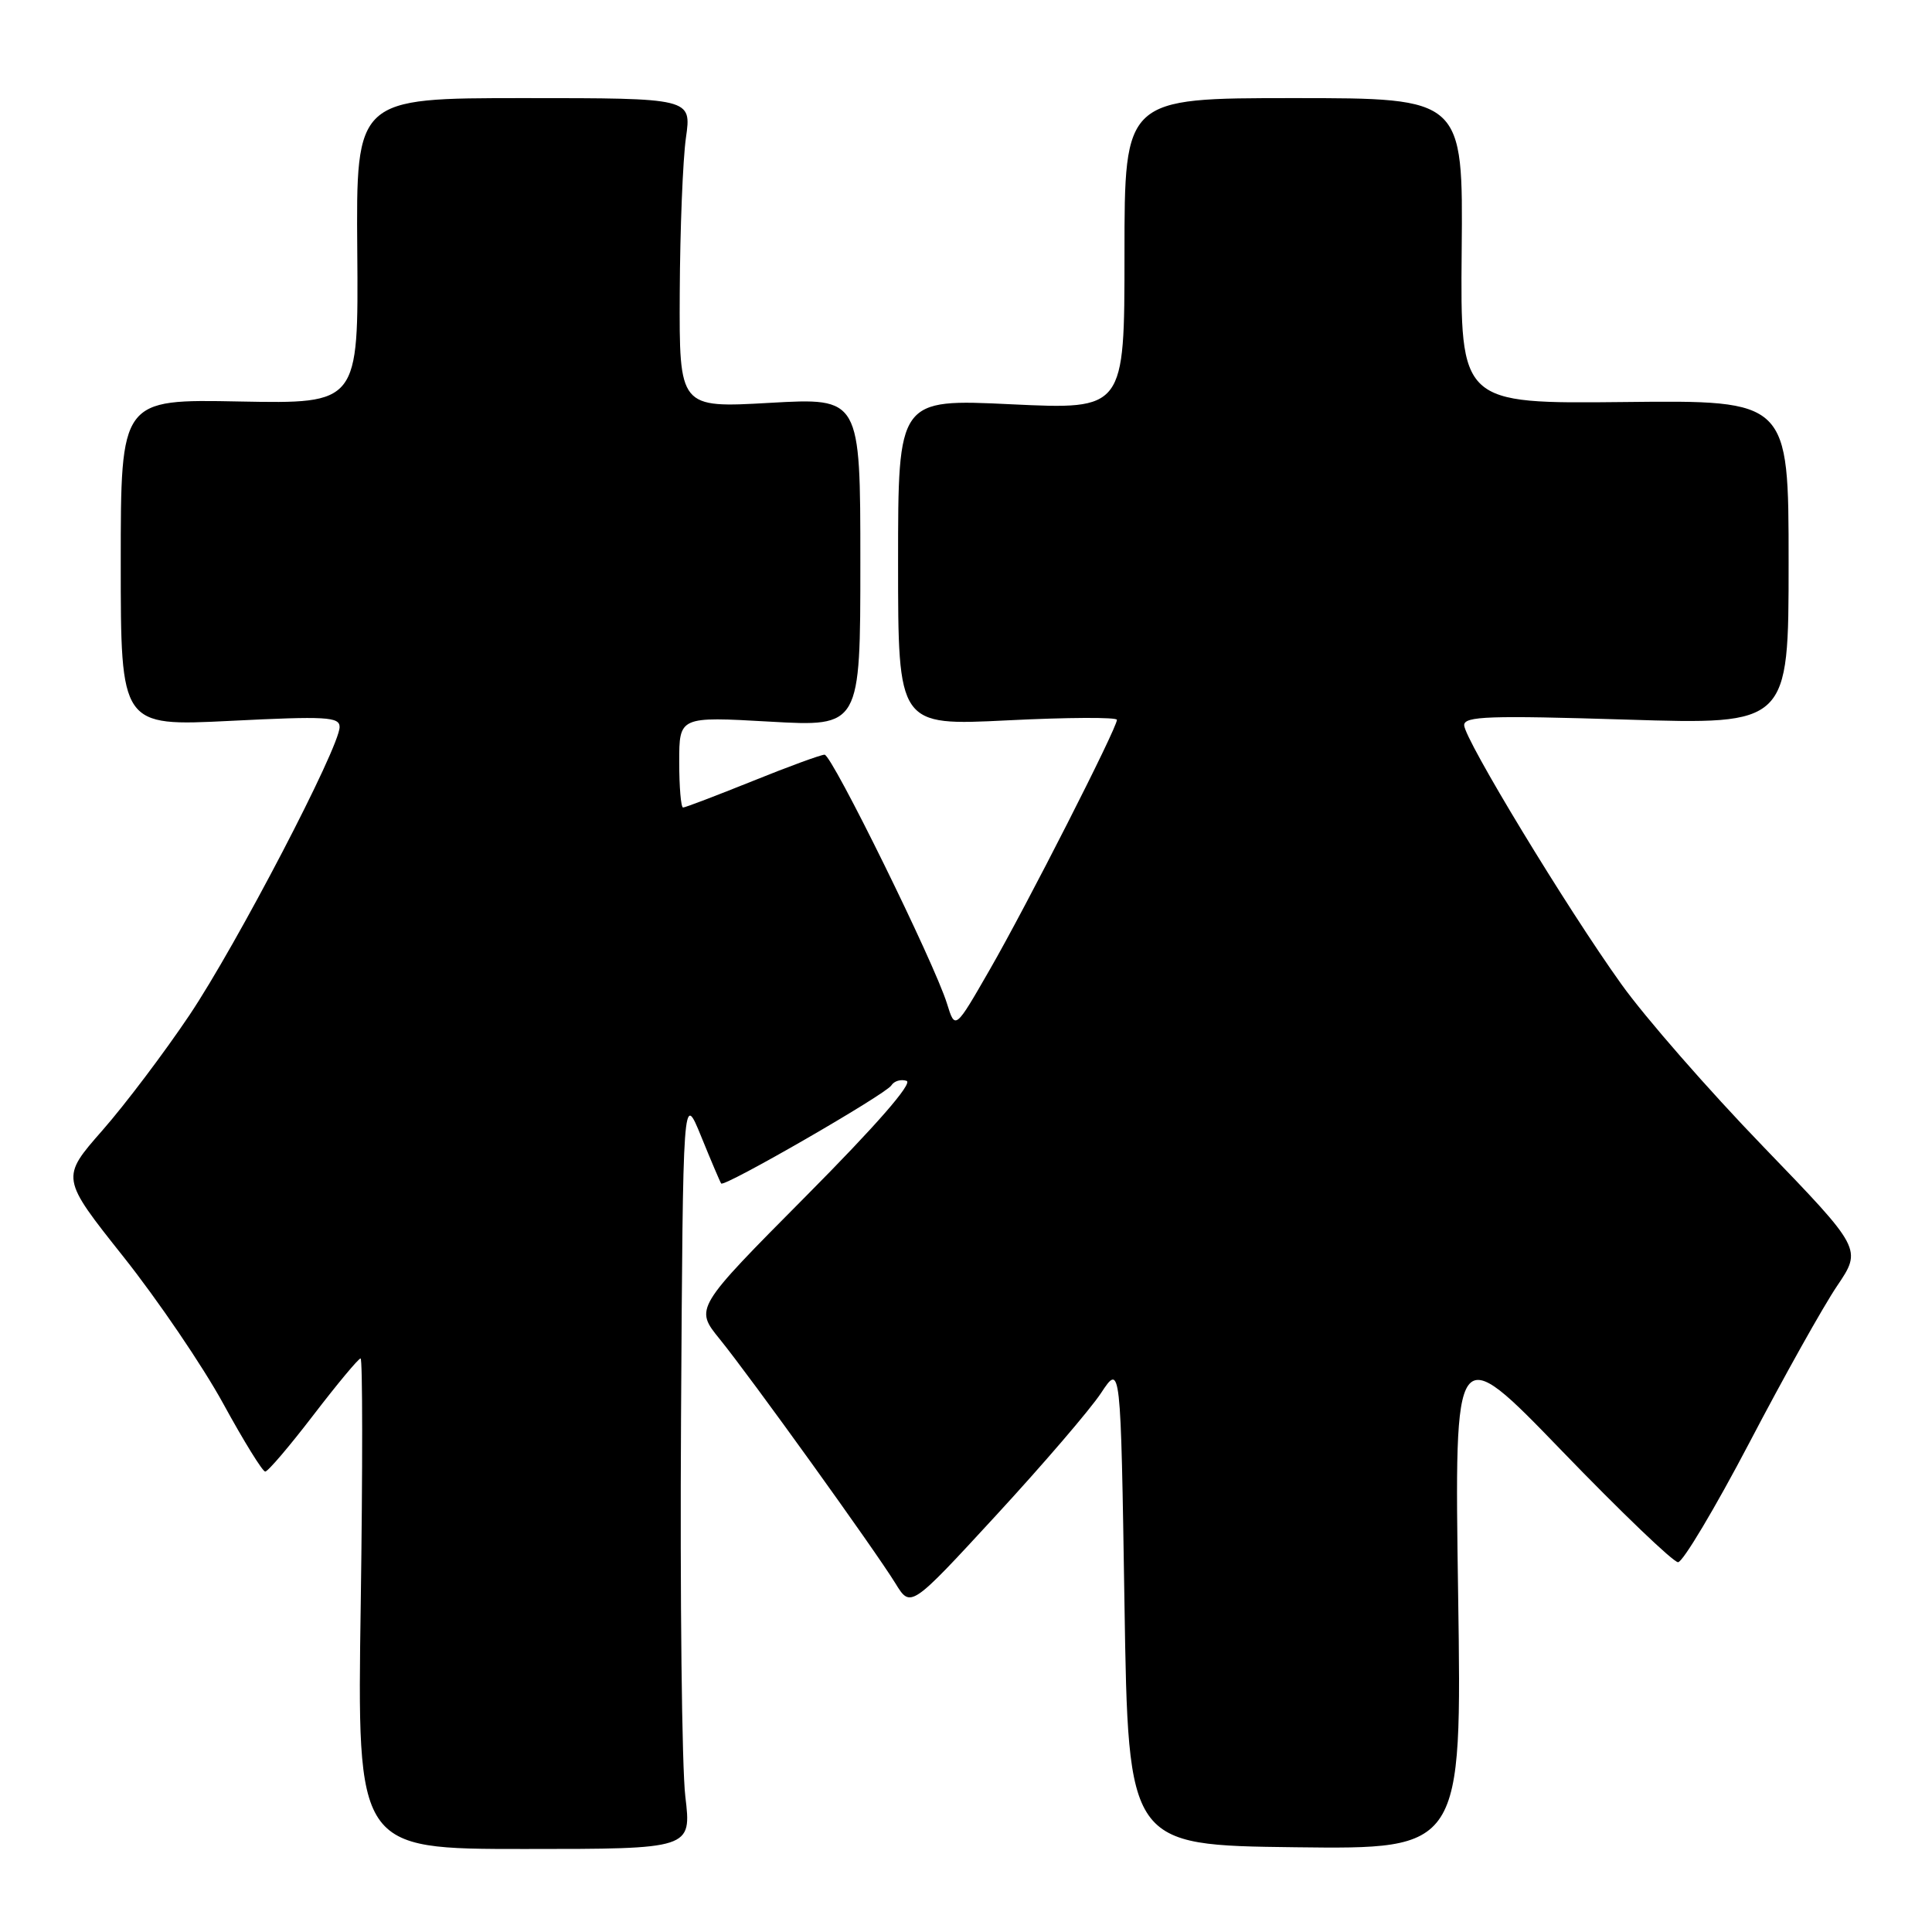 <?xml version="1.0" encoding="UTF-8" standalone="no"?>
<!DOCTYPE svg PUBLIC "-//W3C//DTD SVG 1.1//EN" "http://www.w3.org/Graphics/SVG/1.1/DTD/svg11.dtd" >
<svg xmlns="http://www.w3.org/2000/svg" xmlns:xlink="http://www.w3.org/1999/xlink" version="1.1" viewBox="0 0 256 256">
 <g >
 <path fill="currentColor"
d=" M 90.81 238.05 C 90.35 234.23 90.10 211.66 90.24 187.89 C 90.50 144.68 90.50 144.68 92.91 150.59 C 94.23 153.84 95.43 156.65 95.56 156.82 C 95.97 157.34 117.39 144.99 118.11 143.82 C 118.47 143.24 119.38 142.97 120.13 143.22 C 120.99 143.52 116.04 149.19 106.77 158.52 C 92.05 173.35 92.05 173.35 95.36 177.43 C 99.46 182.48 115.89 205.33 118.64 209.79 C 120.66 213.09 120.66 213.09 131.97 200.81 C 138.19 194.06 144.46 186.76 145.89 184.59 C 148.50 180.64 148.50 180.64 149.00 212.57 C 149.50 244.50 149.50 244.50 171.60 244.77 C 193.71 245.04 193.71 245.04 193.21 211.27 C 192.71 177.50 192.71 177.50 206.96 192.25 C 214.79 200.36 221.72 207.00 222.35 207.00 C 222.98 207.00 227.24 199.86 231.81 191.15 C 236.37 182.43 241.60 173.09 243.42 170.40 C 246.73 165.50 246.73 165.50 233.62 151.91 C 226.40 144.44 217.95 134.77 214.84 130.41 C 207.60 120.31 194.03 97.93 194.01 96.09 C 194.00 94.90 197.36 94.79 215.50 95.35 C 237.00 96.02 237.00 96.02 237.00 74.53 C 237.00 53.03 237.00 53.03 215.25 53.27 C 193.50 53.50 193.50 53.50 193.68 33.25 C 193.87 13.00 193.87 13.00 171.43 13.00 C 149.00 13.00 149.00 13.00 149.00 33.64 C 149.00 54.28 149.00 54.28 134.00 53.57 C 119.00 52.85 119.00 52.85 119.00 74.51 C 119.00 96.17 119.00 96.17 133.50 95.45 C 141.47 95.05 148.00 95.02 148.00 95.38 C 148.00 96.49 136.00 120.06 131.15 128.48 C 126.56 136.47 126.56 136.47 125.48 132.98 C 123.82 127.61 110.24 100.00 109.26 100.00 C 108.78 100.00 104.48 101.57 99.71 103.50 C 94.93 105.42 90.80 107.00 90.51 107.00 C 90.23 107.00 90.00 104.29 90.00 100.97 C 90.00 94.94 90.00 94.94 102.00 95.62 C 114.00 96.30 114.00 96.30 114.00 74.50 C 114.00 52.70 114.00 52.70 102.00 53.38 C 90.00 54.06 90.00 54.06 90.07 38.78 C 90.11 30.38 90.48 21.14 90.89 18.25 C 91.64 13.00 91.64 13.00 69.41 13.00 C 47.18 13.00 47.18 13.00 47.34 33.25 C 47.50 53.50 47.50 53.50 31.75 53.20 C 16.00 52.89 16.00 52.89 16.00 74.57 C 16.00 96.24 16.00 96.24 30.50 95.52 C 43.21 94.88 45.00 94.98 45.00 96.33 C 45.00 99.02 31.39 125.13 25.11 134.50 C 21.79 139.45 16.60 146.33 13.57 149.78 C 8.05 156.07 8.05 156.07 16.35 166.52 C 20.91 172.26 26.86 181.02 29.57 185.97 C 32.28 190.93 34.79 194.99 35.14 194.99 C 35.50 195.00 38.37 191.62 41.53 187.50 C 44.69 183.38 47.50 180.00 47.78 180.00 C 48.05 180.00 48.06 194.62 47.80 212.50 C 47.31 245.00 47.31 245.00 69.48 245.00 C 91.64 245.00 91.64 245.00 90.81 238.05 Z "/>
</g>
</svg>